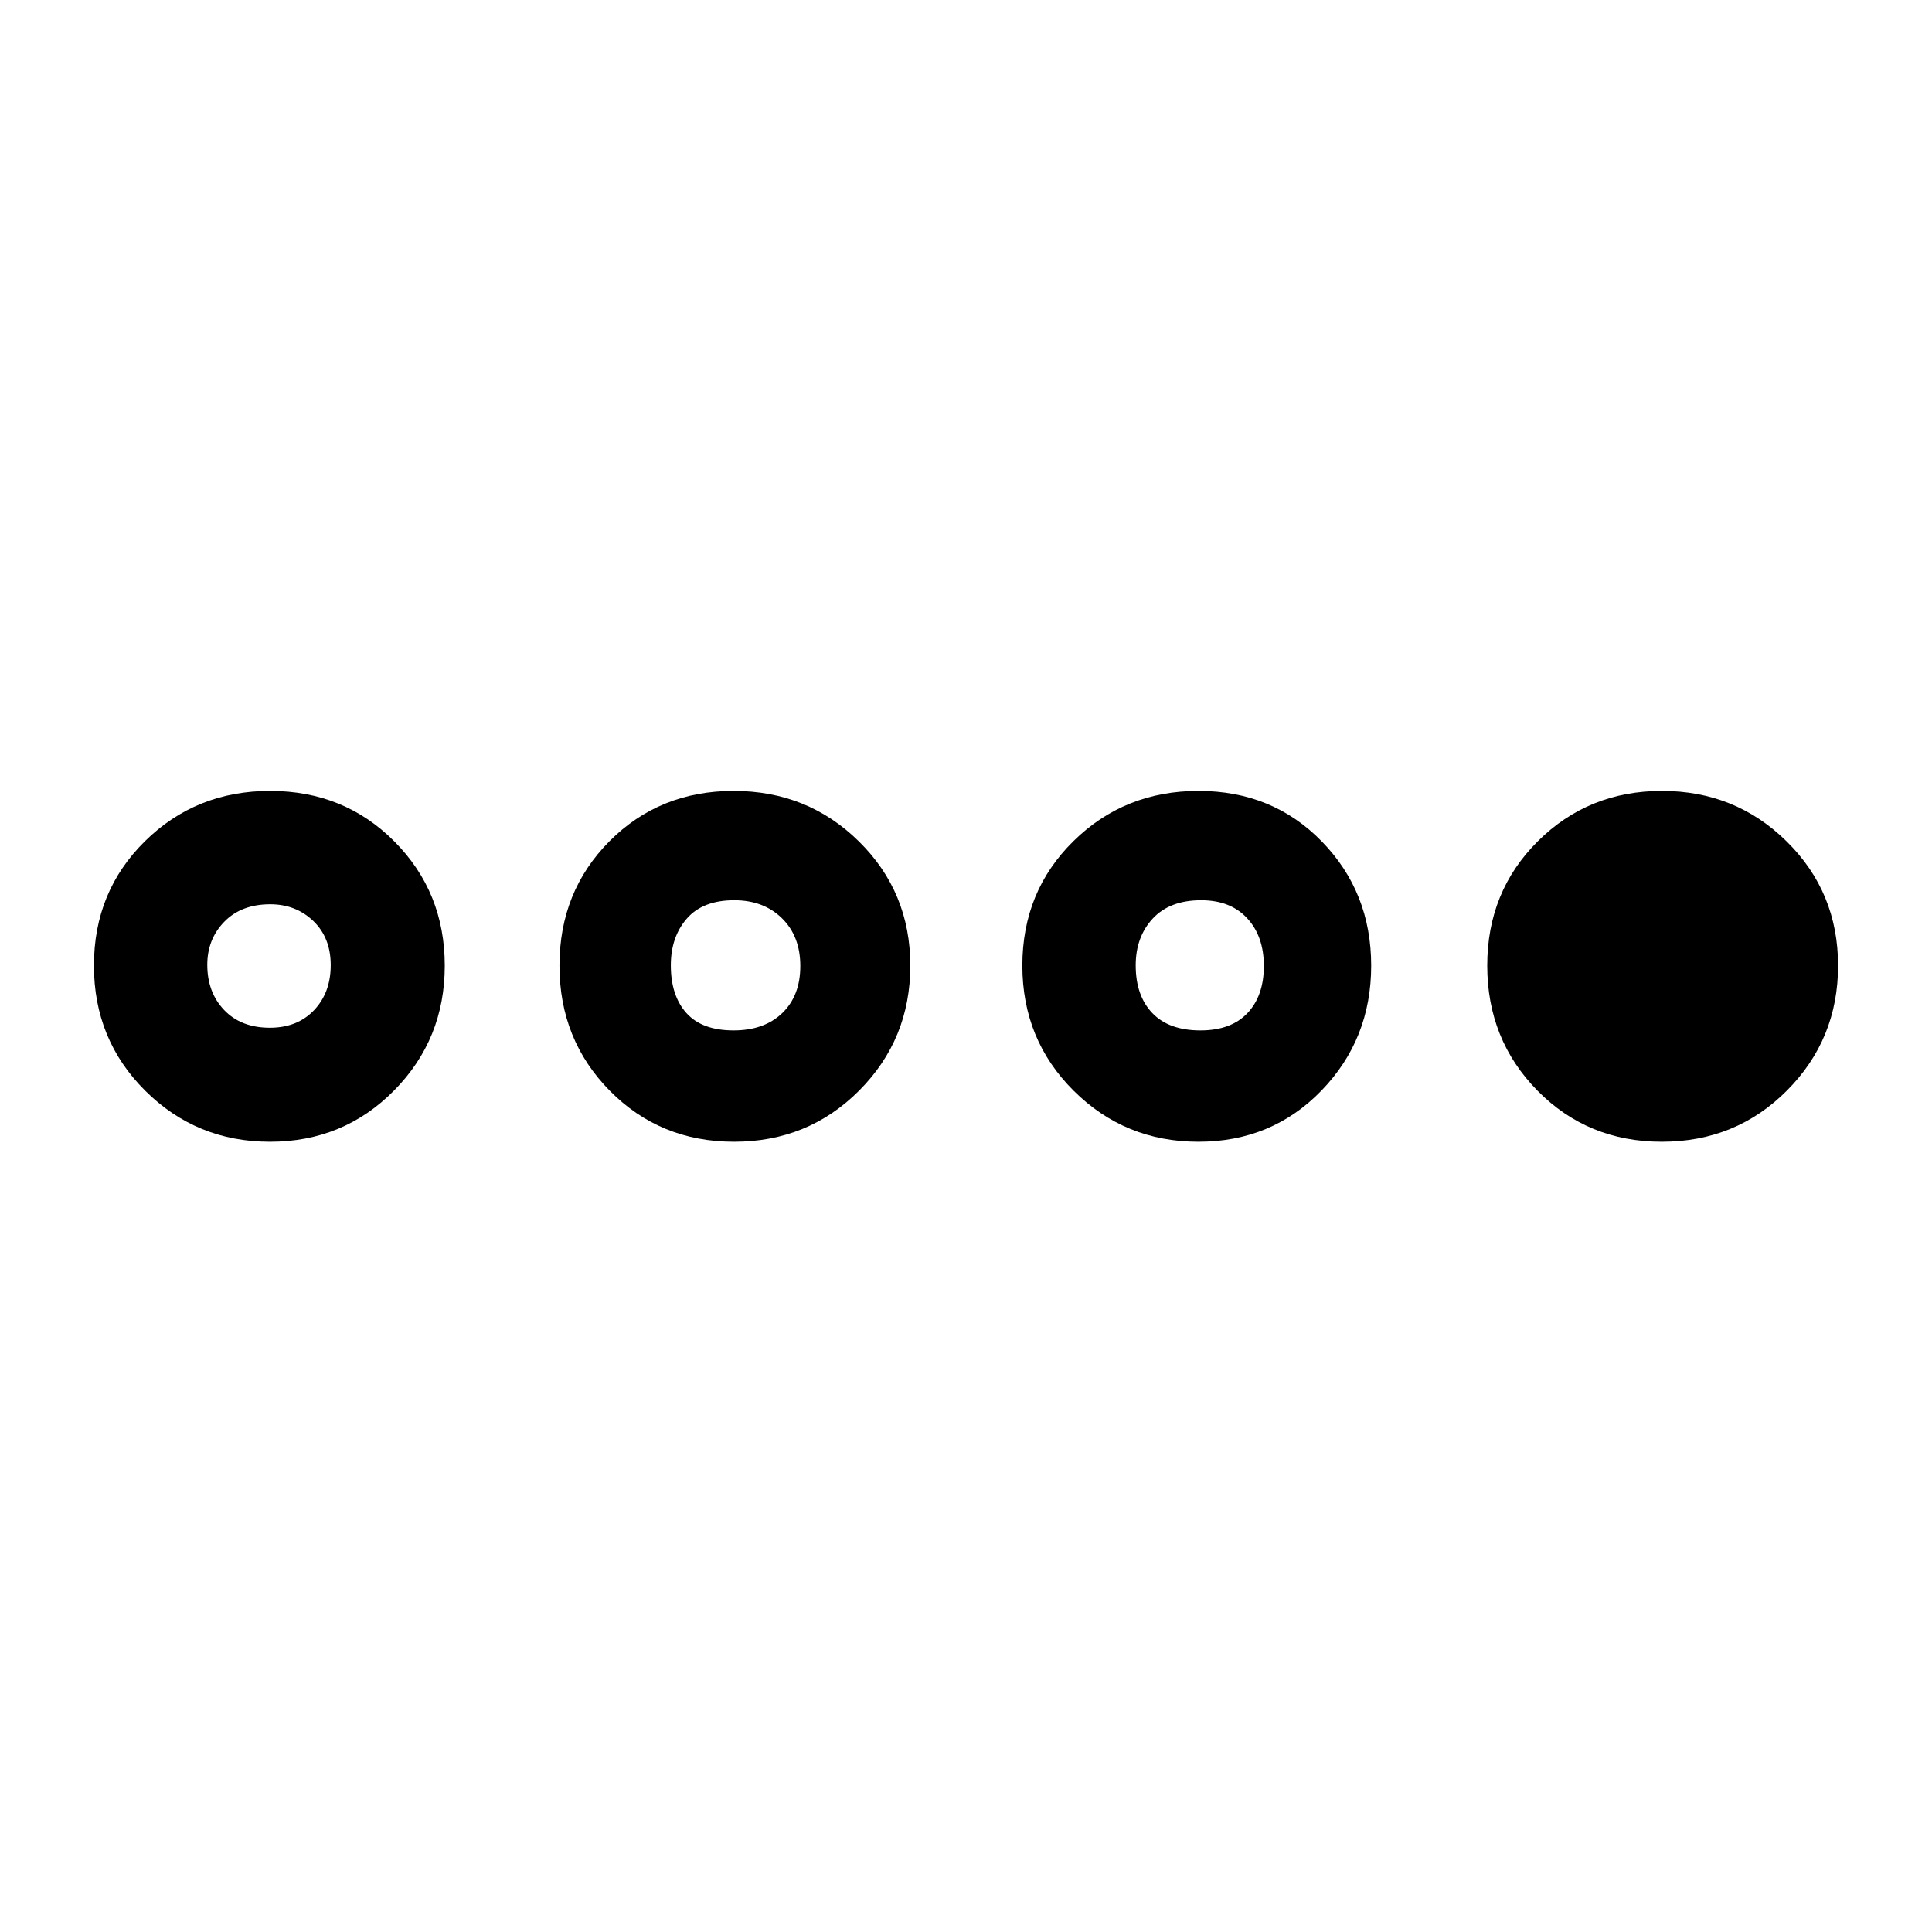 <svg xmlns="http://www.w3.org/2000/svg" height="40" viewBox="0 -960 960 960" width="40"><path d="M134.17-392.67q-36.52 0-62.01-25.36-25.49-25.37-25.49-62.18t25.36-61.8Q97.4-567 134.21-567t61.8 25.16Q221-516.69 221-480.17t-25.16 62.01q-25.15 25.49-61.67 25.49Zm-.07-56.66q13.66 0 21.95-8.72 8.28-8.72 8.28-22.38 0-13.66-8.67-21.95t-21.39-8.29q-14.36 0-22.82 8.68-8.45 8.67-8.45 21.39 0 13.69 8.39 22.48 8.38 8.79 22.71 8.79Zm230.69 56.66q-36.81 0-61.8-25.36Q278-443.4 278-480.21t24.86-61.8Q327.73-567 364.54-567t62.3 25.16q25.49 25.15 25.49 61.67t-25.36 62.01q-25.37 25.49-62.18 25.49ZM364.5-448q15.26 0 24.21-8.62 8.96-8.62 8.96-23.38t-9.11-23.71q-9.11-8.96-23.73-8.96-15.59 0-23.54 9.11-7.96 9.11-7.96 23.23 0 15.09 7.75 23.71 7.74 8.62 23.42 8.62Zm231 55.33q-36.52 0-62.01-25.36Q508-443.4 508-480.21t25.36-61.8Q558.73-567 595.54-567t61.3 25.16q24.49 25.15 24.49 61.67t-24.65 62.01q-24.66 25.49-61.18 25.49Zm1-55.33q15.26 0 23.38-8.62T628-480q0-14.76-8.28-23.71-8.27-8.96-22.89-8.96-15.59 0-24.04 9.11-8.46 9.11-8.46 23.23 0 15.09 8.25 23.71 8.24 8.62 23.92 8.62Zm229.29 55.33q-36.81 0-61.8-25.36Q739-443.4 739-480.21t25.16-61.8Q789.31-567 825.83-567t62.01 25.16q25.49 25.15 25.49 61.67t-25.36 62.01q-25.37 25.49-62.18 25.49Z"/></svg>